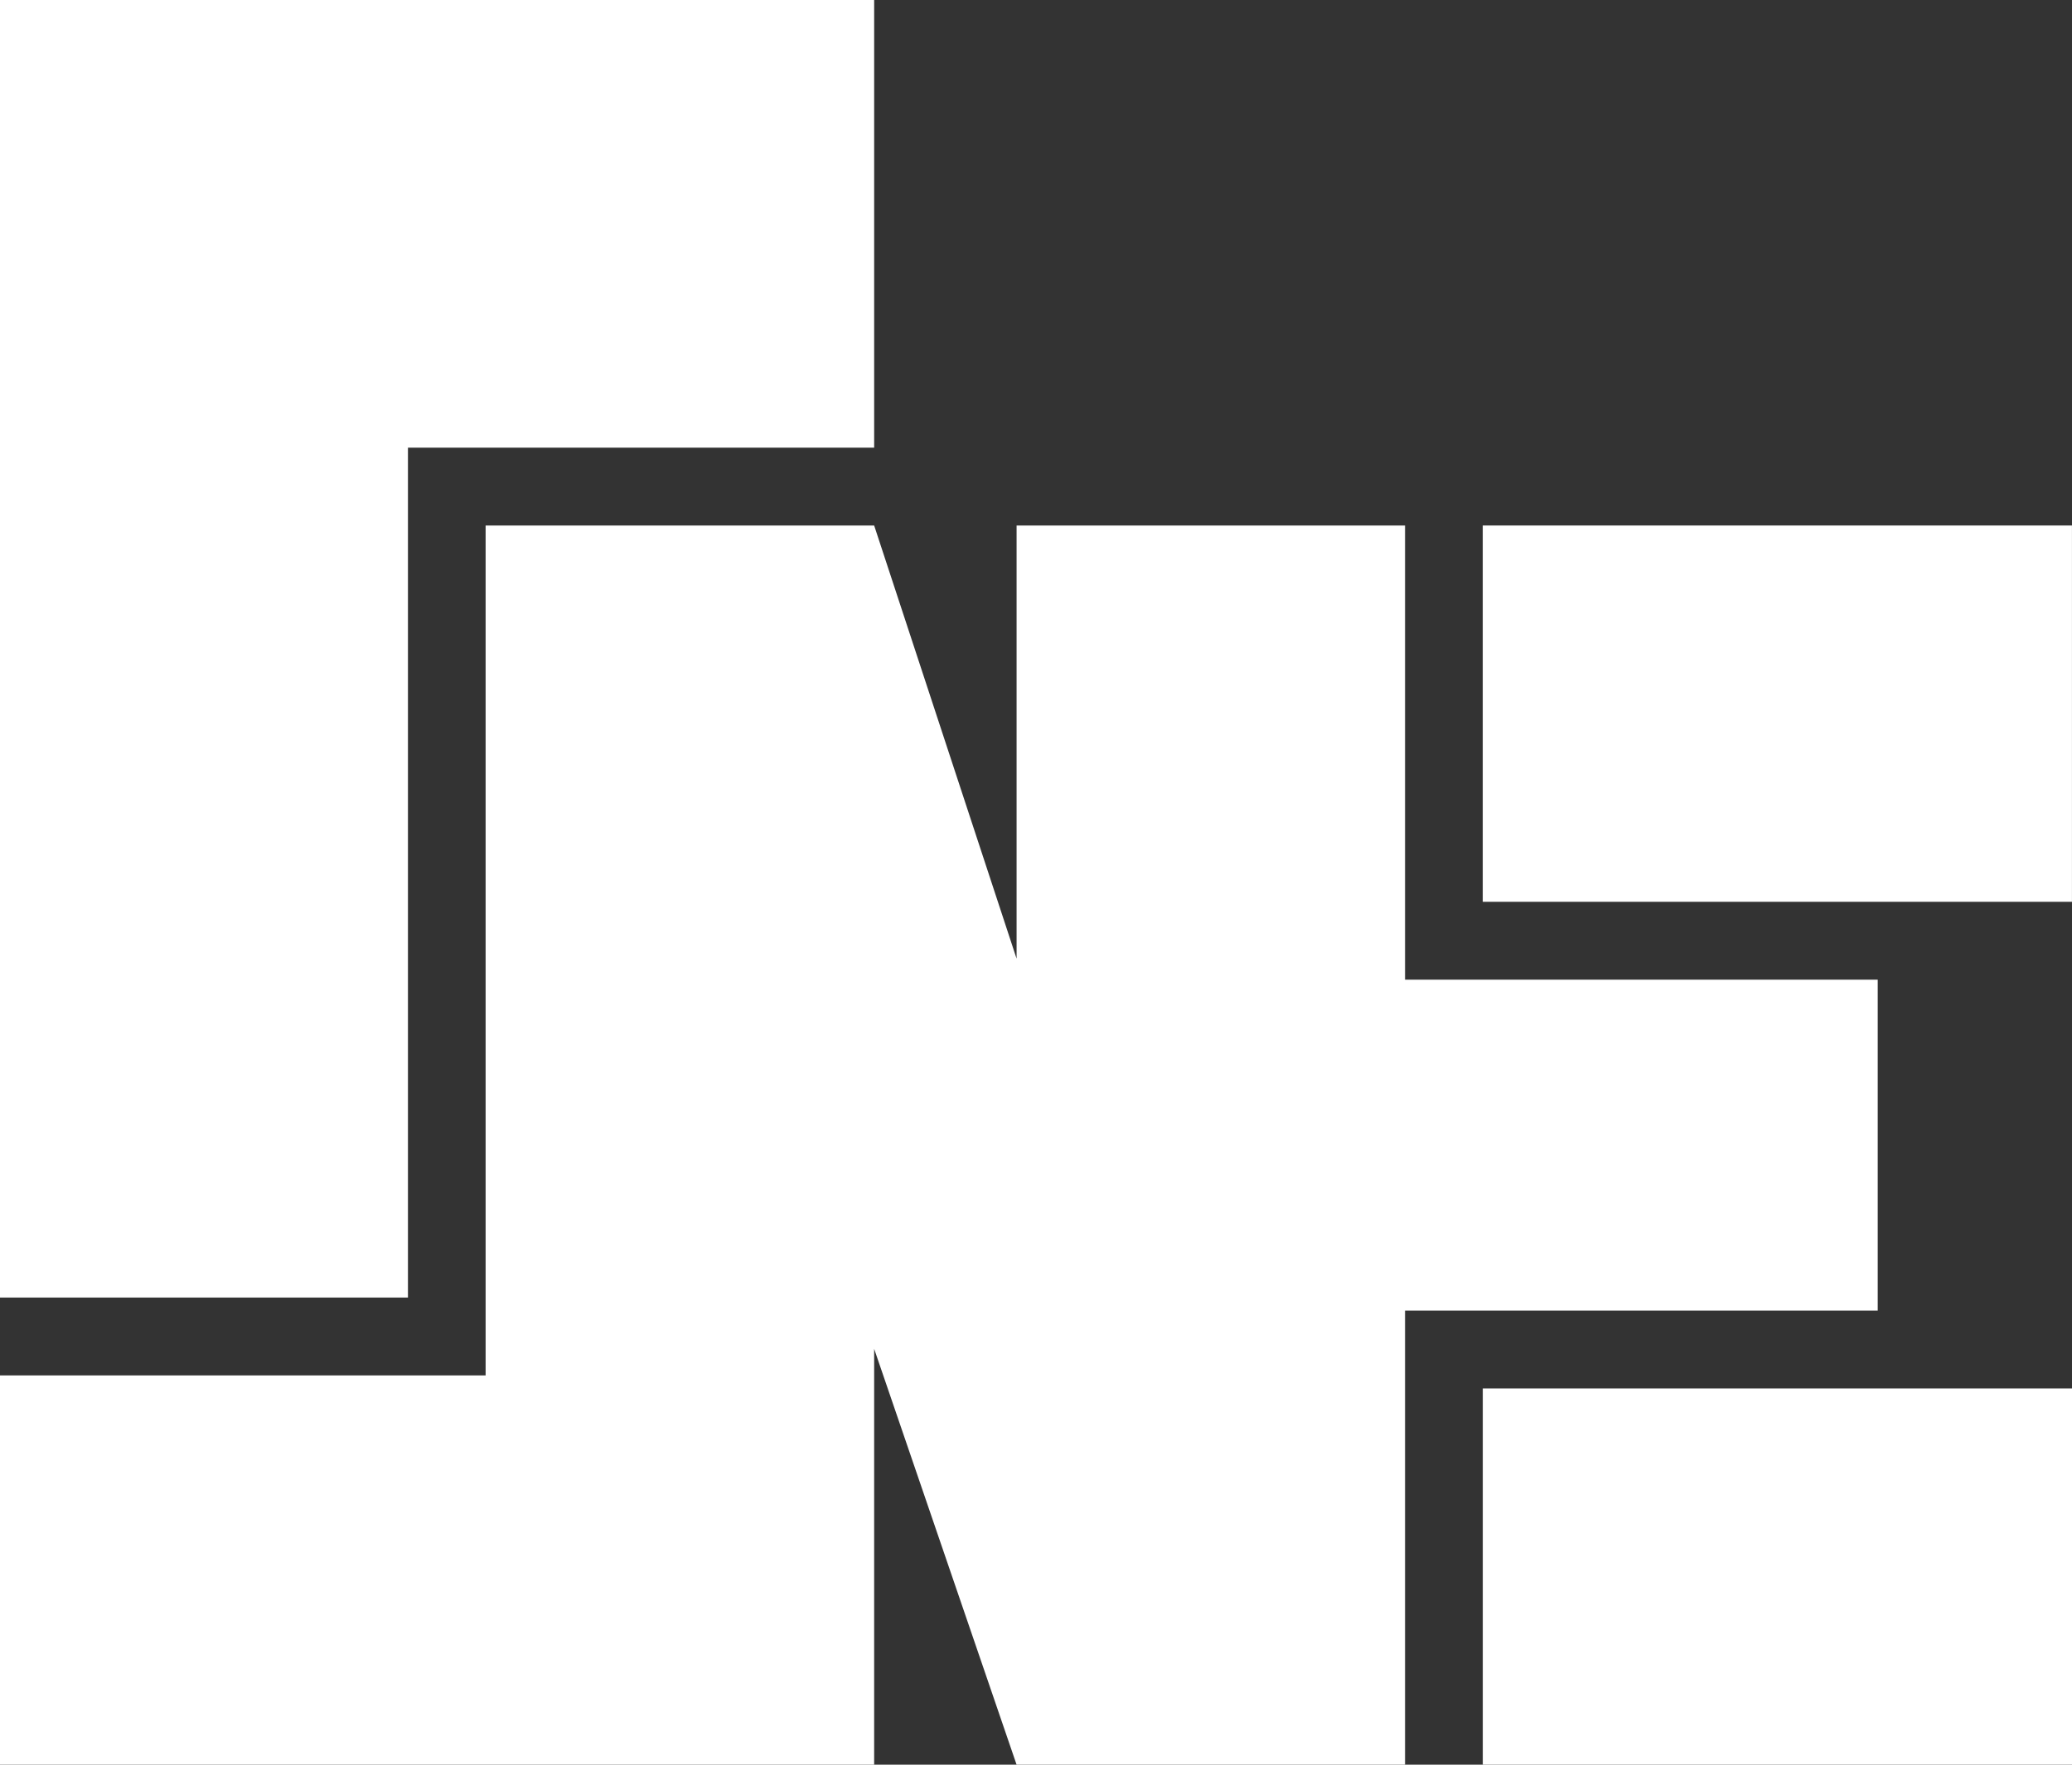 <svg width="54" height="46" viewBox="0 0 54 46" fill="none" xmlns="http://www.w3.org/2000/svg">
<rect x="0" y="0" width="54" height="46" fill="#333333" stroke="none"/>
<path d="M22.782 0V11.669H10.632V33.823H0V0H22.782Z" fill="white"/>
<path d="M54 46V36.192H38.644V46H54Z" fill="white"/>
<path d="M53.999 23.507V13.698L38.643 13.698V23.507H53.999Z" fill="white"/>
<path d="M48.937 25.537V34.162H36.618V46H26.494L22.782 35.16V46H0V35.853H12.656V13.698H22.782L26.494 24.989V13.698H36.618V25.537H48.937Z" fill="white"/>
</svg>
